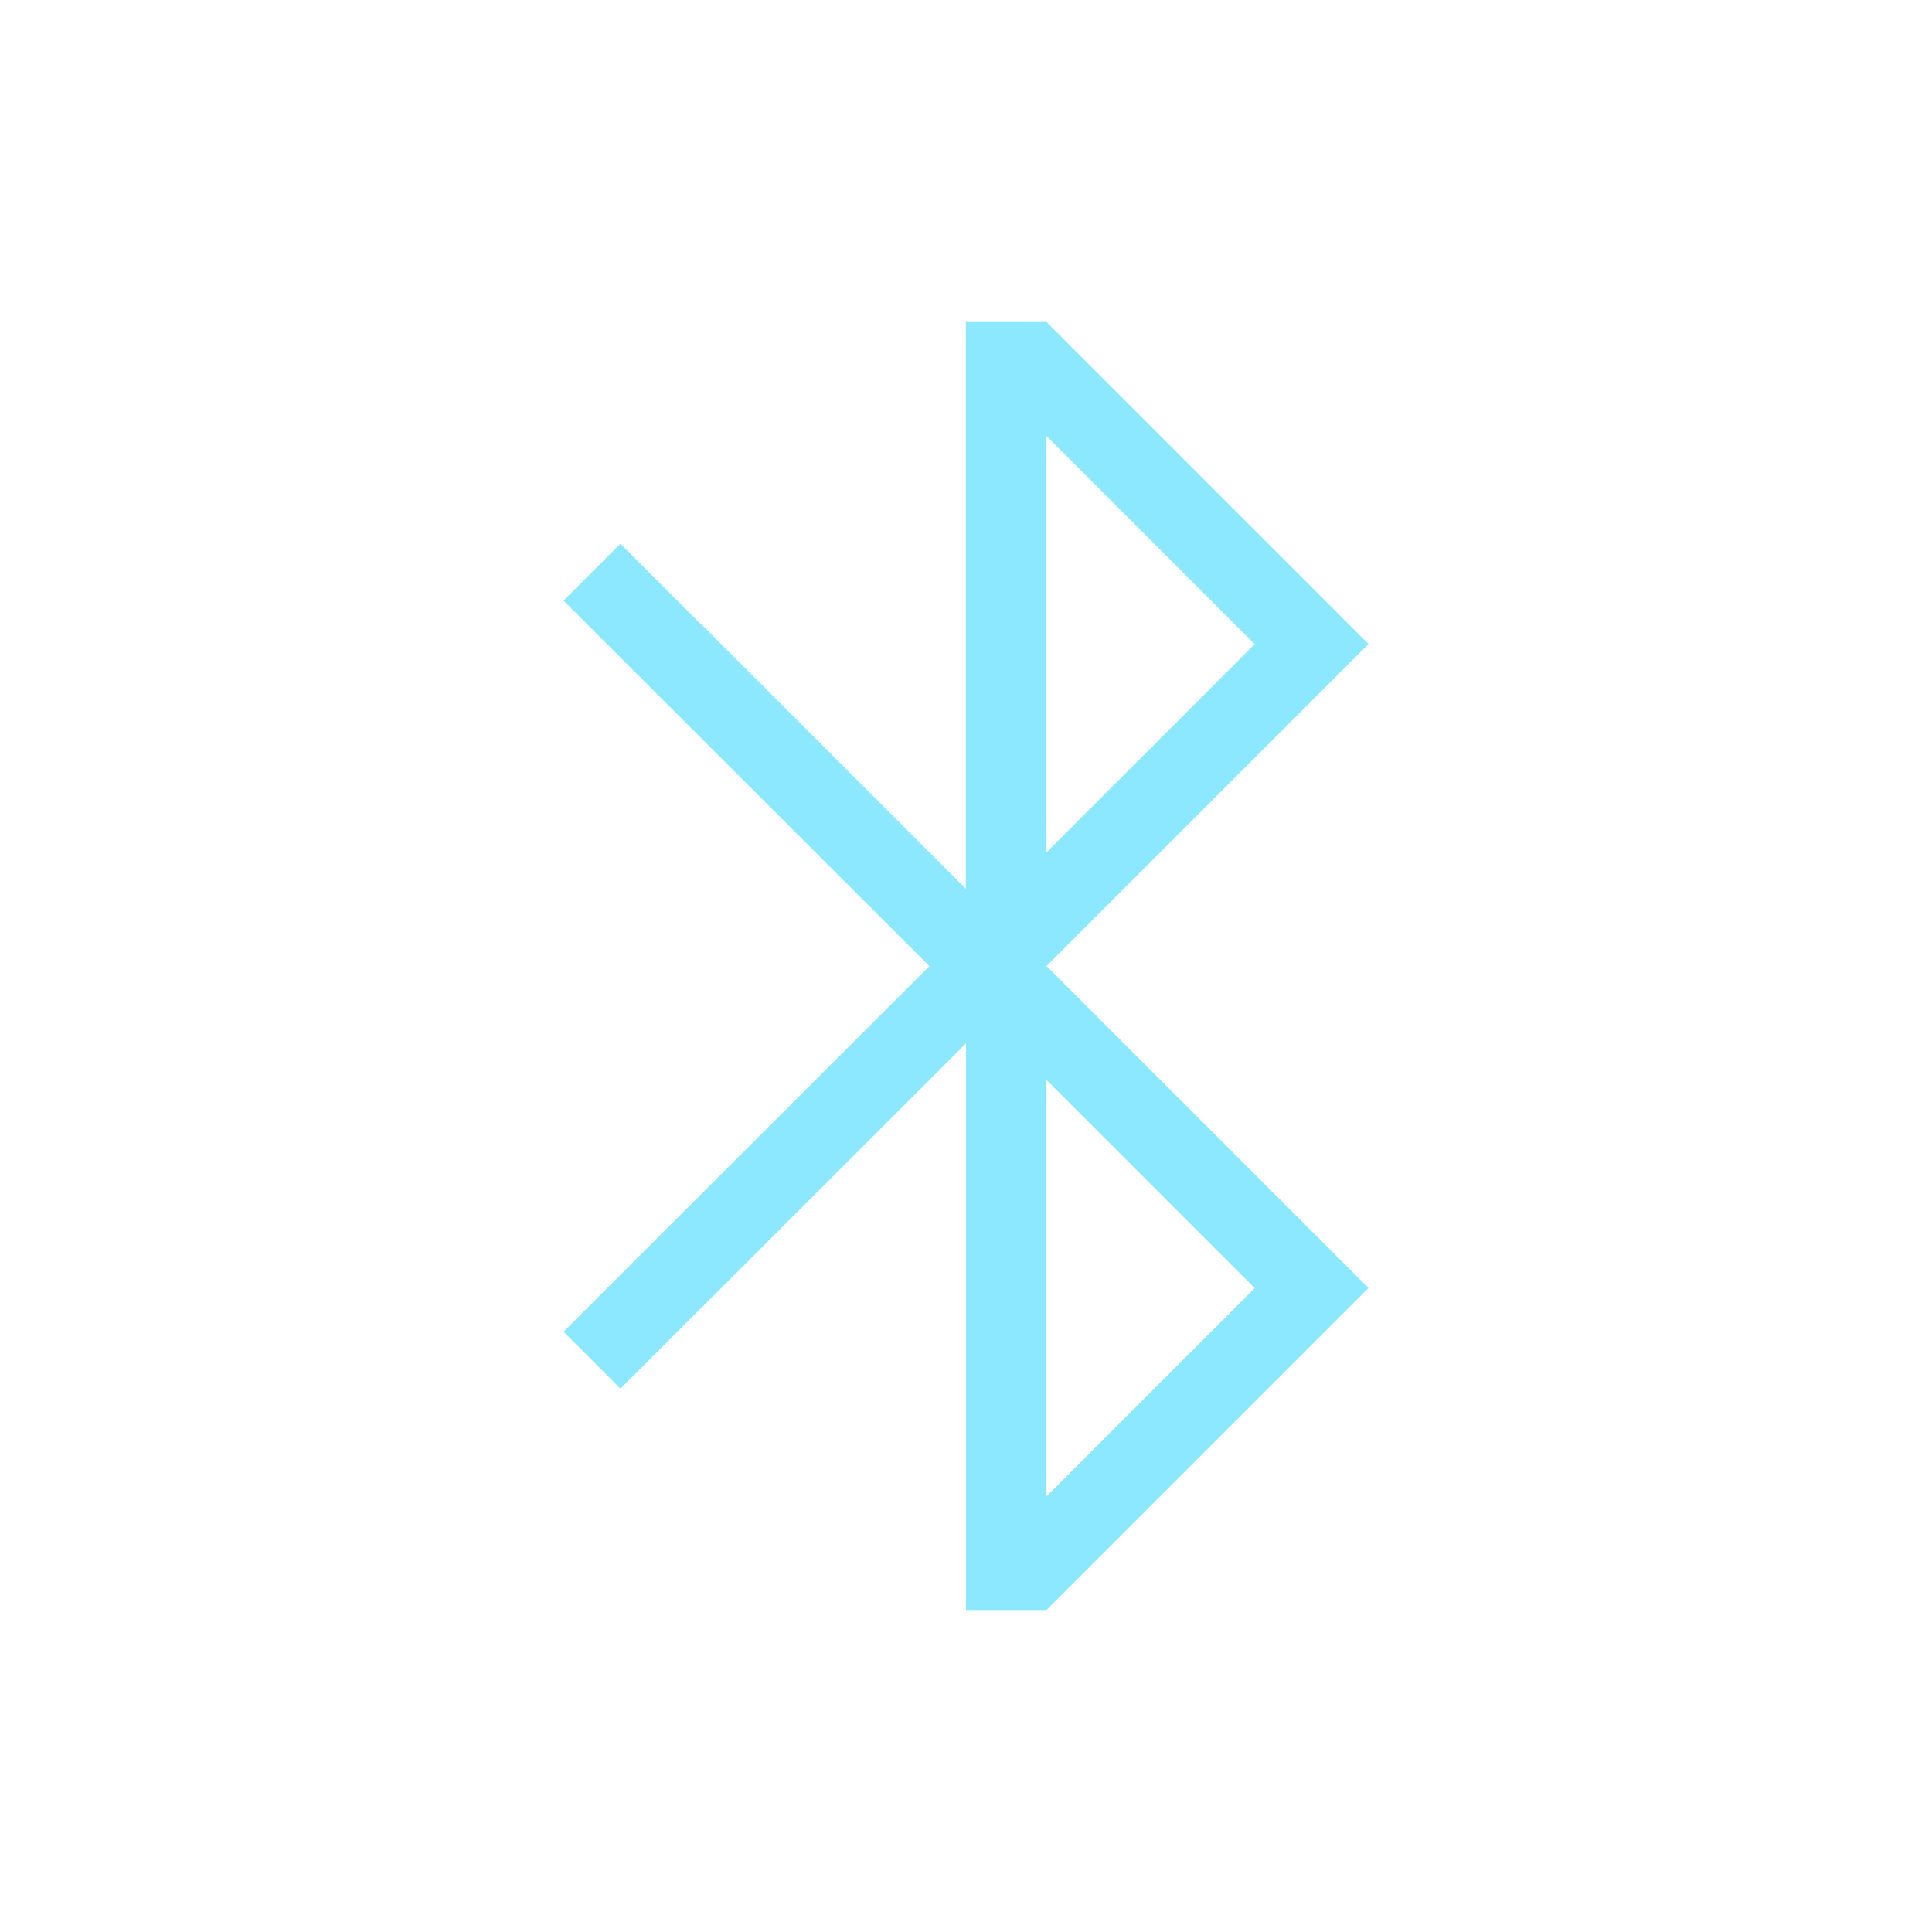 <?xml version="1.0" encoding="UTF-8" standalone="no"?>
<svg
   width="24"
   height="24"
   viewBox="0 0 24 24"
   version="1.1"
   id="svg1"
   sodipodi:docname="network-bluetooth-inactive-symbolic.svg"
   inkscape:version="1.3.2 (091e20ef0f, 2023-11-25)"
   xmlns:inkscape="http://www.inkscape.org/namespaces/inkscape"
   xmlns:sodipodi="http://sodipodi.sourceforge.net/DTD/sodipodi-0.dtd"
   xmlns="http://www.w3.org/2000/svg"
   xmlns:svg="http://www.w3.org/2000/svg">
  <defs
     id="defs1" />
  <sodipodi:namedview
     id="namedview1"
     pagecolor="#ffffff"
     bordercolor="#999999"
     borderopacity="1"
     inkscape:showpageshadow="2"
     inkscape:pageopacity="0"
     inkscape:pagecheckerboard="0"
     inkscape:deskcolor="#d1d1d1"
     inkscape:zoom="31.75"
     inkscape:cx="12"
     inkscape:cy="12"
     inkscape:window-width="1920"
     inkscape:window-height="994"
     inkscape:window-x="0"
     inkscape:window-y="0"
     inkscape:window-maximized="1"
     inkscape:current-layer="svg1" />
  <style
     type="text/css"
     id="current-color-scheme">.ColorScheme-Text{color:#232629;}.ColorScheme-Background{color:#eff0f1;}.ColorScheme-ViewBackground{color:#fcfcfc;}.ColorScheme-ButtonFocus{color:#3daee9;}.ColorScheme-PositiveText{color:#27ae60;}.ColorScheme-NeutralText{color:#f67400;}.ColorScheme-NegativeText { color: #da4453; } </style>
  <g
     transform="translate(1,1)"
     id="g1">
    <g
       id="22-22-preferences-system-bluetooth-inactive"
       transform="translate(-44,94) translate(-22,-94)">
      <rect
         id="rect4162"
         x="66"
         width="22"
         height="22"
         fill="none" />
      <path
         id="path4164"
         d="m76.998 3v7.041l-3.293-3.293-2e-3 0.002c-0.356-0.356-0.996-0.996-0.996-0.996l-0.707 0.707 4.545 4.541-4.545 4.541 0.707 0.707s0.64-0.64 0.996-0.996h2e-3l3.295-3.293v7.039h1l4-4-4-4 4-4-4-4zm1.002 1.416 2.586 2.586-2.586 2.586zm0 8 2.586 2.586-2.586 2.586z"
         opacity=".5"
         style="fill:#00ccff;opacity:0.45" />
    </g>
  </g>
</svg>
